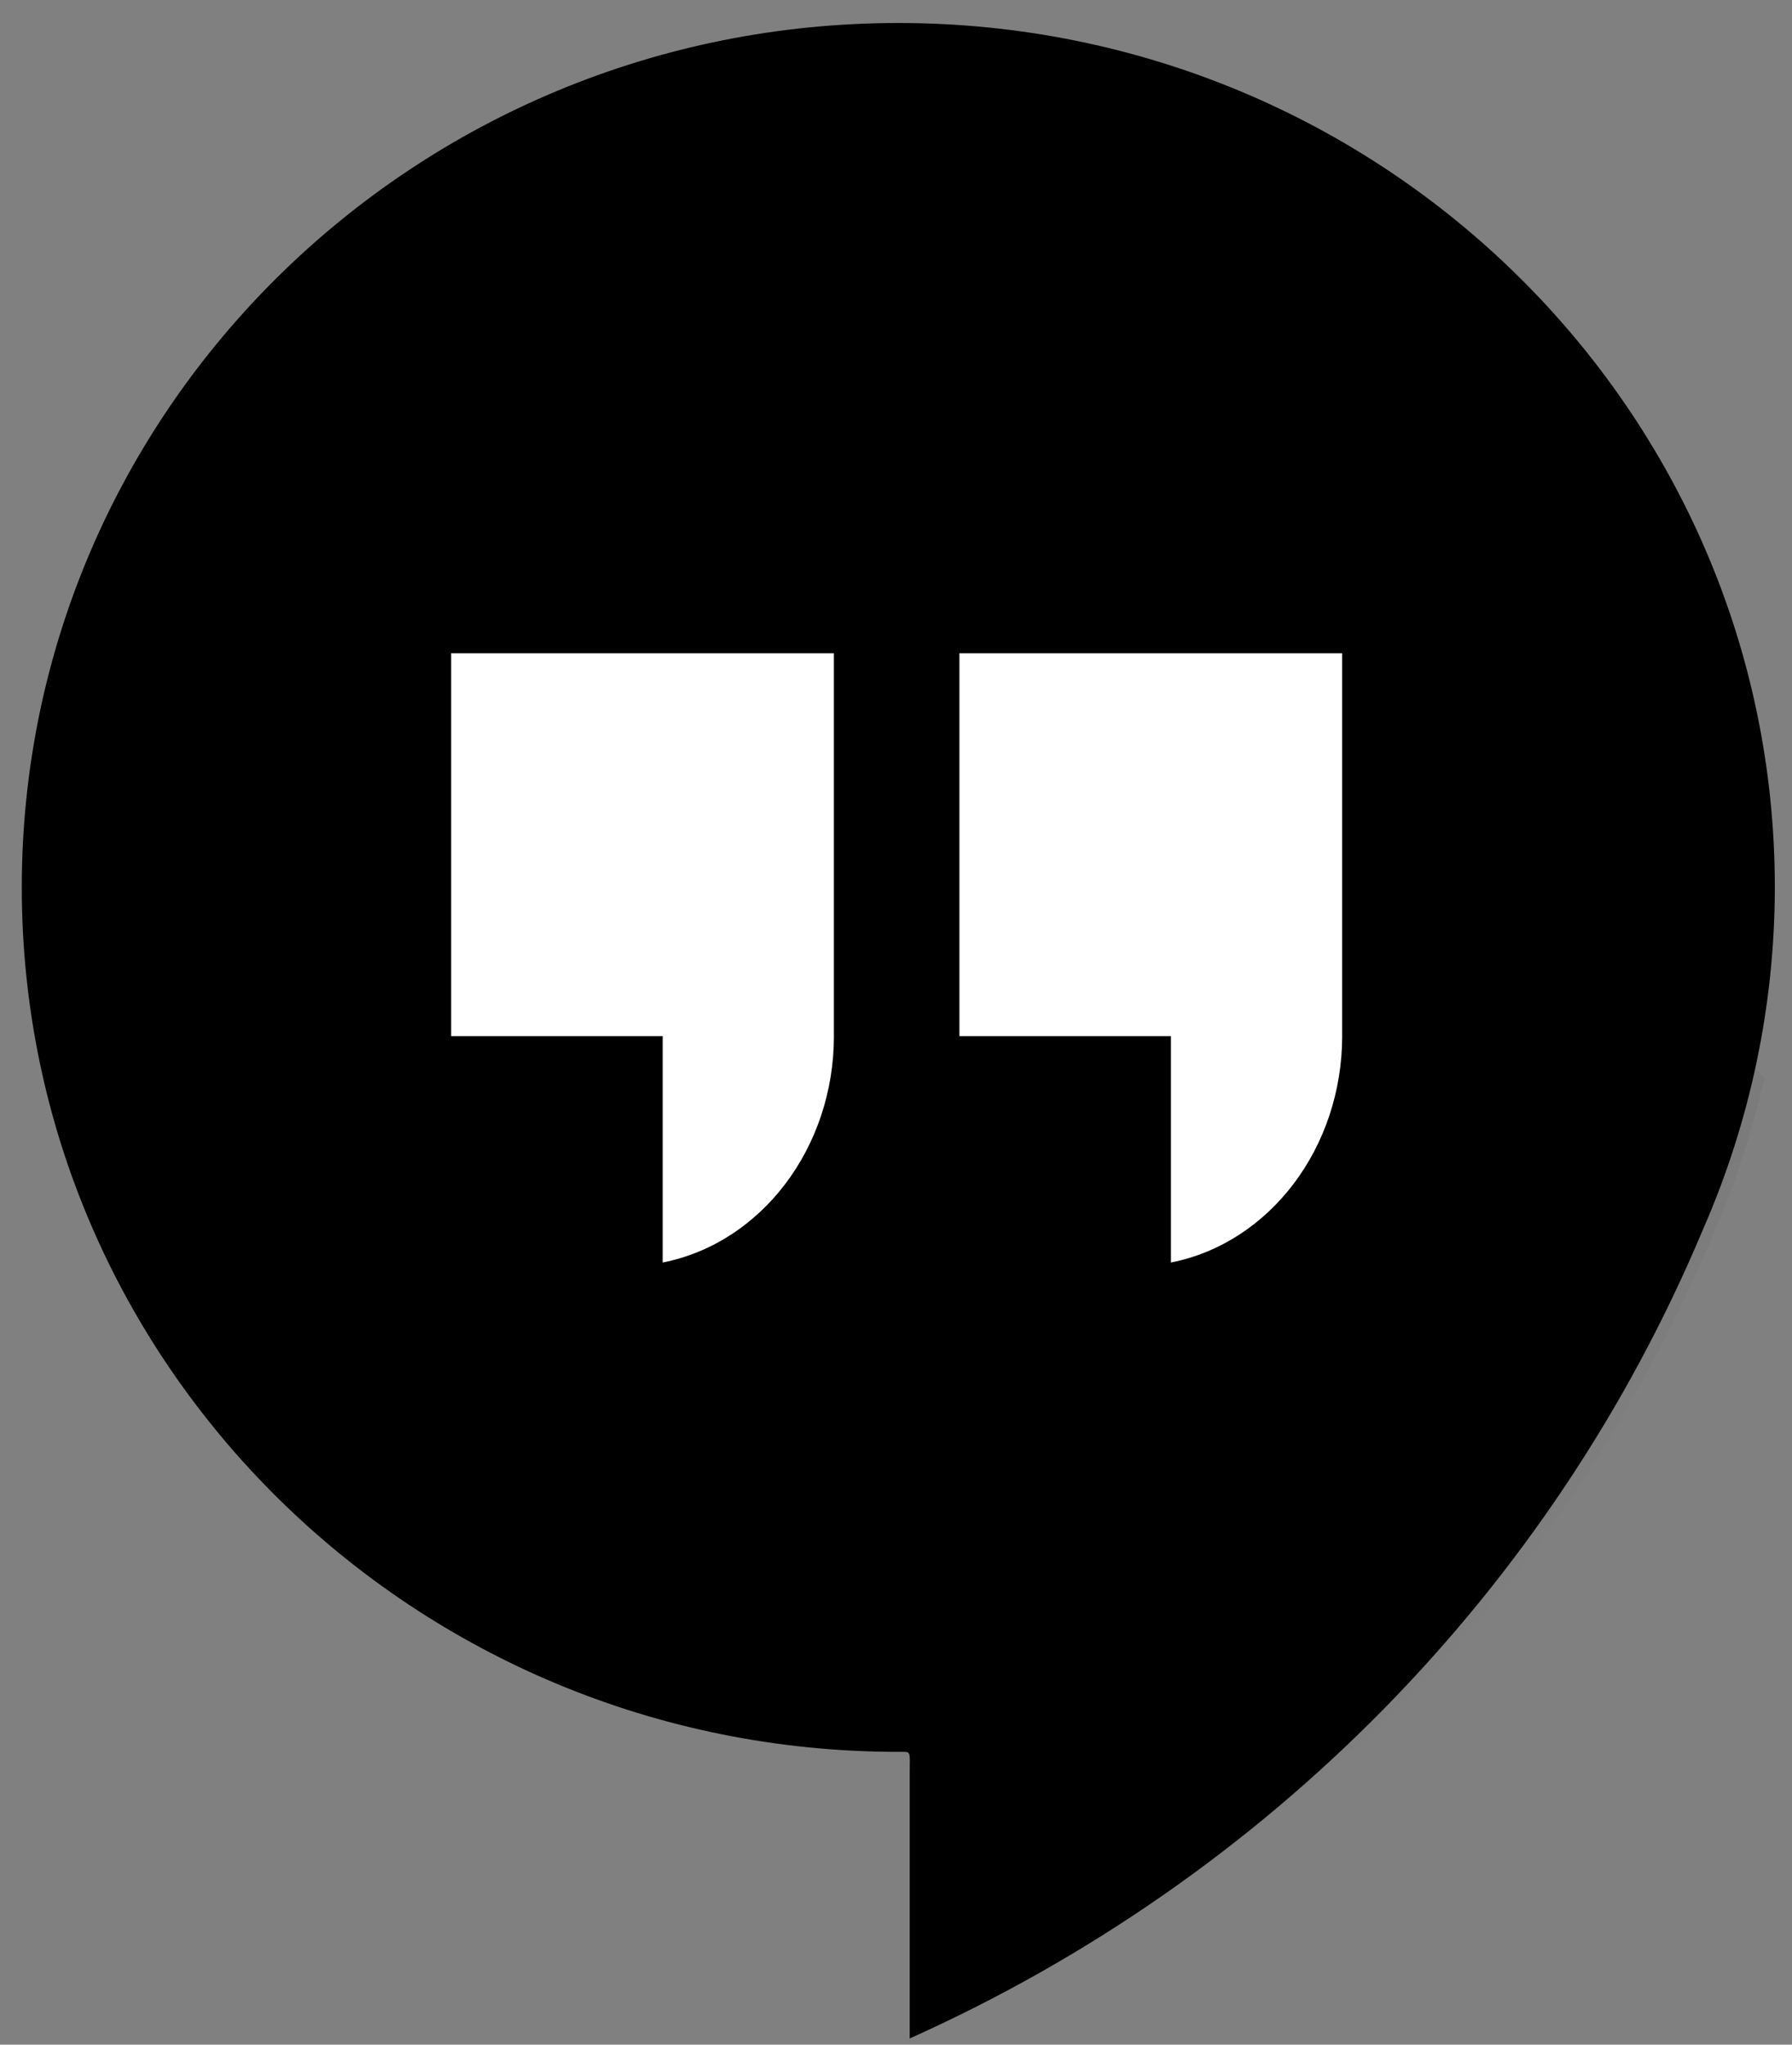 <?xml version="1.0" encoding="UTF-8"?><svg xmlns="http://www.w3.org/2000/svg" width="64" height="73" viewBox="0 0 64 73"><rect x="0" y="0" width="64" height="73" fill="#808080" stroke="none"/><defs><linearGradient id="hangouts-icon-a" x1="0%" x2="77.789%" y1="0%" y2="86.126%"><stop offset="0%" stop-opacity=".348"/><stop offset="100%" stop-opacity="0"/></linearGradient></defs><g fill="none"><path fill="currentColor" d="M32.083,0.821 C49.379,0.821 63.386,14.637 63.387,31.682 C63.383,35.888 62.508,40.051 60.813,43.912 L60.813,43.914 L60.811,43.918 C55.426,56.74 45.29,67.037 32.489,72.778 C32.489,72.778 32.489,64.214 32.489,63.342 C32.489,62.47 32.566,62.545 32.083,62.545 C14.786,62.545 0.778,48.73 0.778,31.684 C0.778,14.638 14.786,0.821 32.083,0.821 L32.083,0.821 Z"/><path fill="url(#hangouts-icon-a)" d="M29.783,23.323 L29.783,36.992 L22.688,29.819 L16.113,36.992 L44.8,65.68 C45.699,64.959 46.573,64.21 47.423,63.437 C47.988,62.924 48.541,62.4 49.084,61.864 C49.809,61.148 50.513,60.413 51.196,59.659 C51.79,59.004 52.368,58.336 52.929,57.653 C53.23,57.288 53.527,56.919 53.818,56.546 L53.854,56.582 C56.844,52.747 59.308,48.542 61.185,44.074 C61.969,42.274 62.58,40.404 63.01,38.491 L47.934,23.323 L47.934,36.992 L40.839,29.819 L38.633,32.227 L29.783,23.323 Z" opacity=".6"/><path fill="#FFF" d="M16.113 23.323L16.113 36.992 23.667 36.992 23.667 45.075C27.204 44.375 29.78 40.971 29.783 36.992 29.783 36.988 29.783 36.983 29.782 36.979L29.782 23.323 16.113 23.323zM34.265 23.323L34.265 36.992 41.819 36.992 41.819 45.075C45.355 44.375 47.931 40.971 47.935 36.992 47.935 36.988 47.934 36.983 47.934 36.979L47.934 23.323 34.265 23.323z"/></g></svg>
